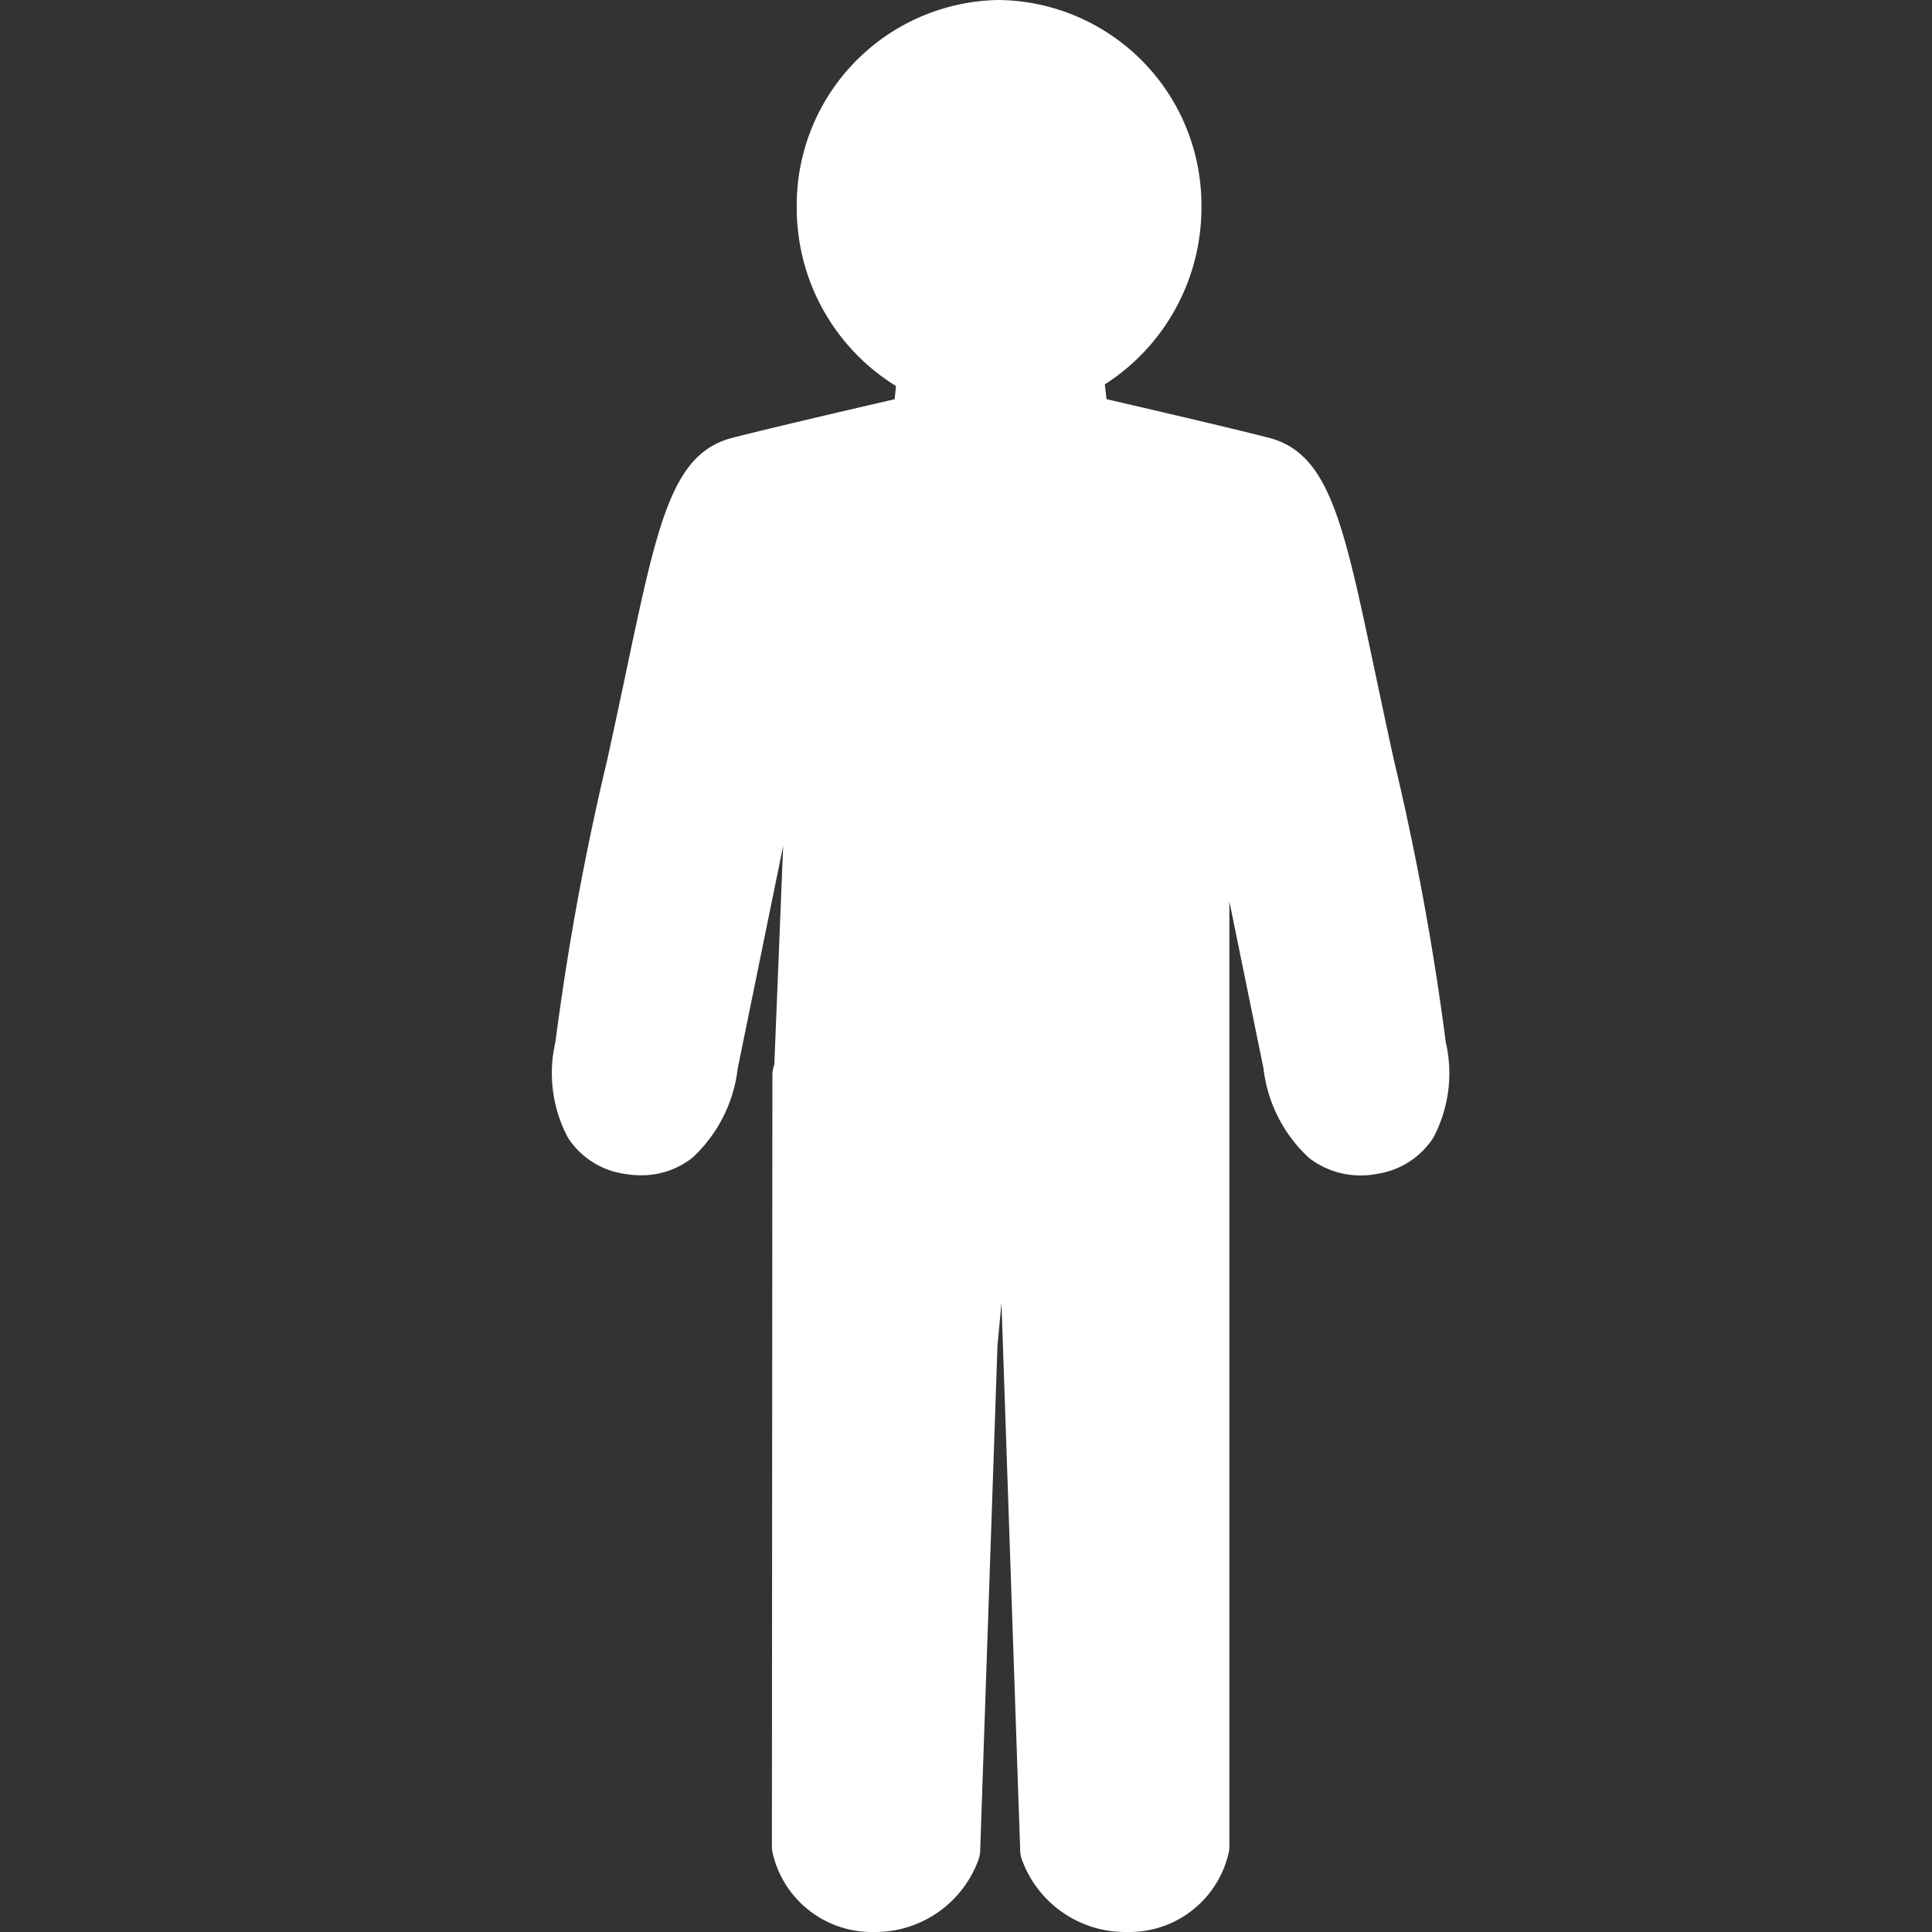 <svg xmlns="http://www.w3.org/2000/svg" xmlns:xlink="http://www.w3.org/1999/xlink" width="28" height="28" viewBox="0 0 28 28">
  <rect x="0" y="0" width="28" height="28" fill="#333333" stroke="none"/>
  <defs>
    <clipPath id="clip-path">
      <rect id="長方形_549" data-name="長方形 549" width="28" height="28" fill="#fff"/>
    </clipPath>
  </defs>
  <g id="グループ_5094" data-name="グループ 5094" clip-path="url(#clip-path)">
    <path id="合体_16" data-name="合体 16" d="M4.607,28a1.475,1.475,0,0,1-1.413-1.16.442.442,0,0,1-.007-.079l.007-11.177a.435.435,0,0,1,.028-.154L3.35,12.26l-.658,3.222a2.091,2.091,0,0,1-.661,1.3,1.191,1.191,0,0,1-.743.251,1.413,1.413,0,0,1-.233-.02,1.177,1.177,0,0,1-.823-.523A1.991,1.991,0,0,1,.05,15.1,39.46,39.46,0,0,1,.8,11.014c.106-.483.2-.923.281-1.311.455-2.153.662-3.135,1.537-3.359.574-.147,1.789-.429,2.347-.558l.021-.191A3.032,3.032,0,0,1,3.547,3.006,2.973,2.973,0,0,1,6.48,0,2.973,2.973,0,0,1,9.412,3.006a3.042,3.042,0,0,1-1.4,2.565l.024.214c.558.129,1.773.411,2.347.558.875.224,1.083,1.207,1.537,3.359.082.388.175.829.281,1.311a39.437,39.437,0,0,1,.752,4.09,1.991,1.991,0,0,1-.182,1.388,1.177,1.177,0,0,1-.823.523,1.222,1.222,0,0,1-.976-.232,2.091,2.091,0,0,1-.661-1.3l-.494-2.417,0-.008v9.32l0,4.381a.435.435,0,0,1-.007.079A1.475,1.475,0,0,1,8.394,28l-.1,0a1.594,1.594,0,0,1-1.485-1.052.437.437,0,0,1-.023-.113l-.272-7.953-.058.624-.251,7.33a.443.443,0,0,1-.023.113A1.593,1.593,0,0,1,4.706,28Z" transform="translate(8 0)" fill="#fff"/>
  </g>
</svg>
